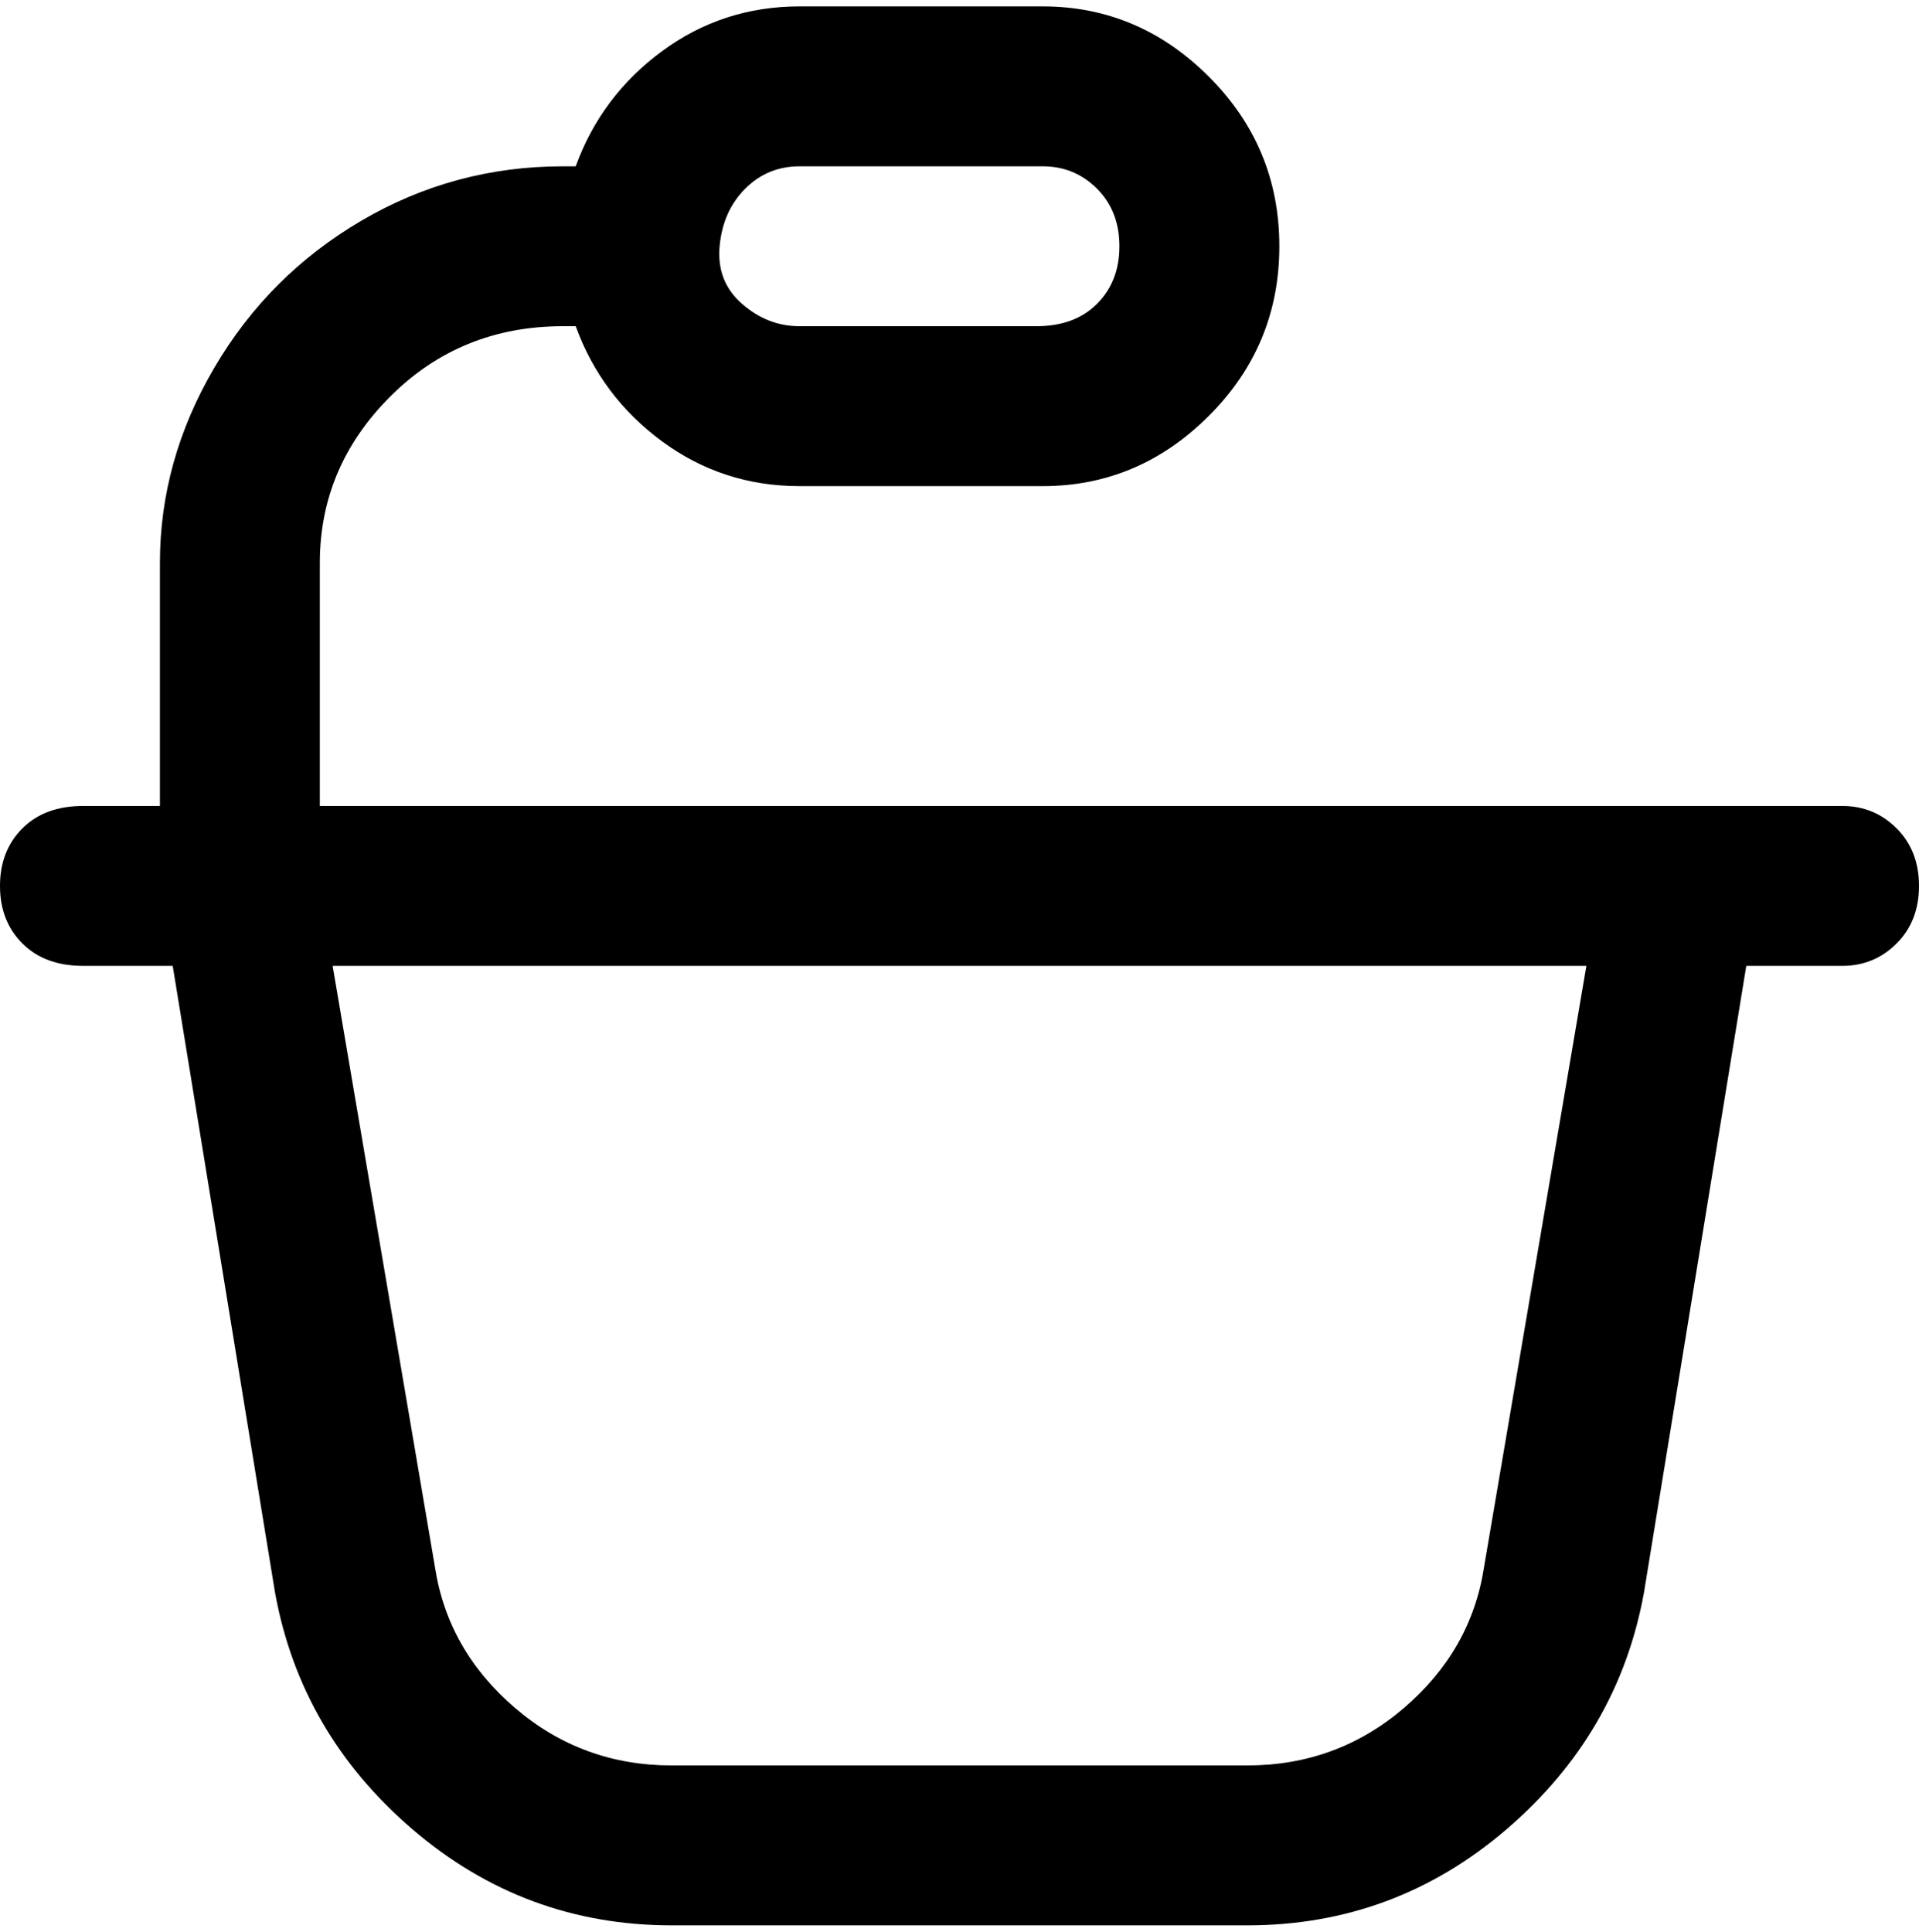<svg viewBox="0 0 300 302.001" xmlns="http://www.w3.org/2000/svg"><path d="M288 126H50V88q0-15 11-26t27-11h2q4 11 13.5 18t21.5 7h38q15 0 26-11t11-26.5Q200 23 189 12T163 1h-38q-12 0-21.5 7T90 26h-2q-17 0-31.5 8.5t-23 23Q25 72 25 88v38H13q-6 0-9.5 3.5t-3.5 9q0 5.5 3.5 9T13 151h14l16 98q4 22 21.5 37t40.5 15h90q23 0 40.5-15t21.5-37l16-98h15q5 0 8.5-3.5t3.5-9q0-5.5-3.5-9T288 126zM125 26h38q5 0 8.5 3.5t3.5 9q0 5.5-3.5 9T162 51h-37q-5 0-9-3.5t-3.5-9q.5-5.5 4-9T125 26zm107 219q-2 13-12.5 22t-24.5 9h-90q-14 0-24.5-9T68 245l-16-94h196l-16 94z"/></svg>